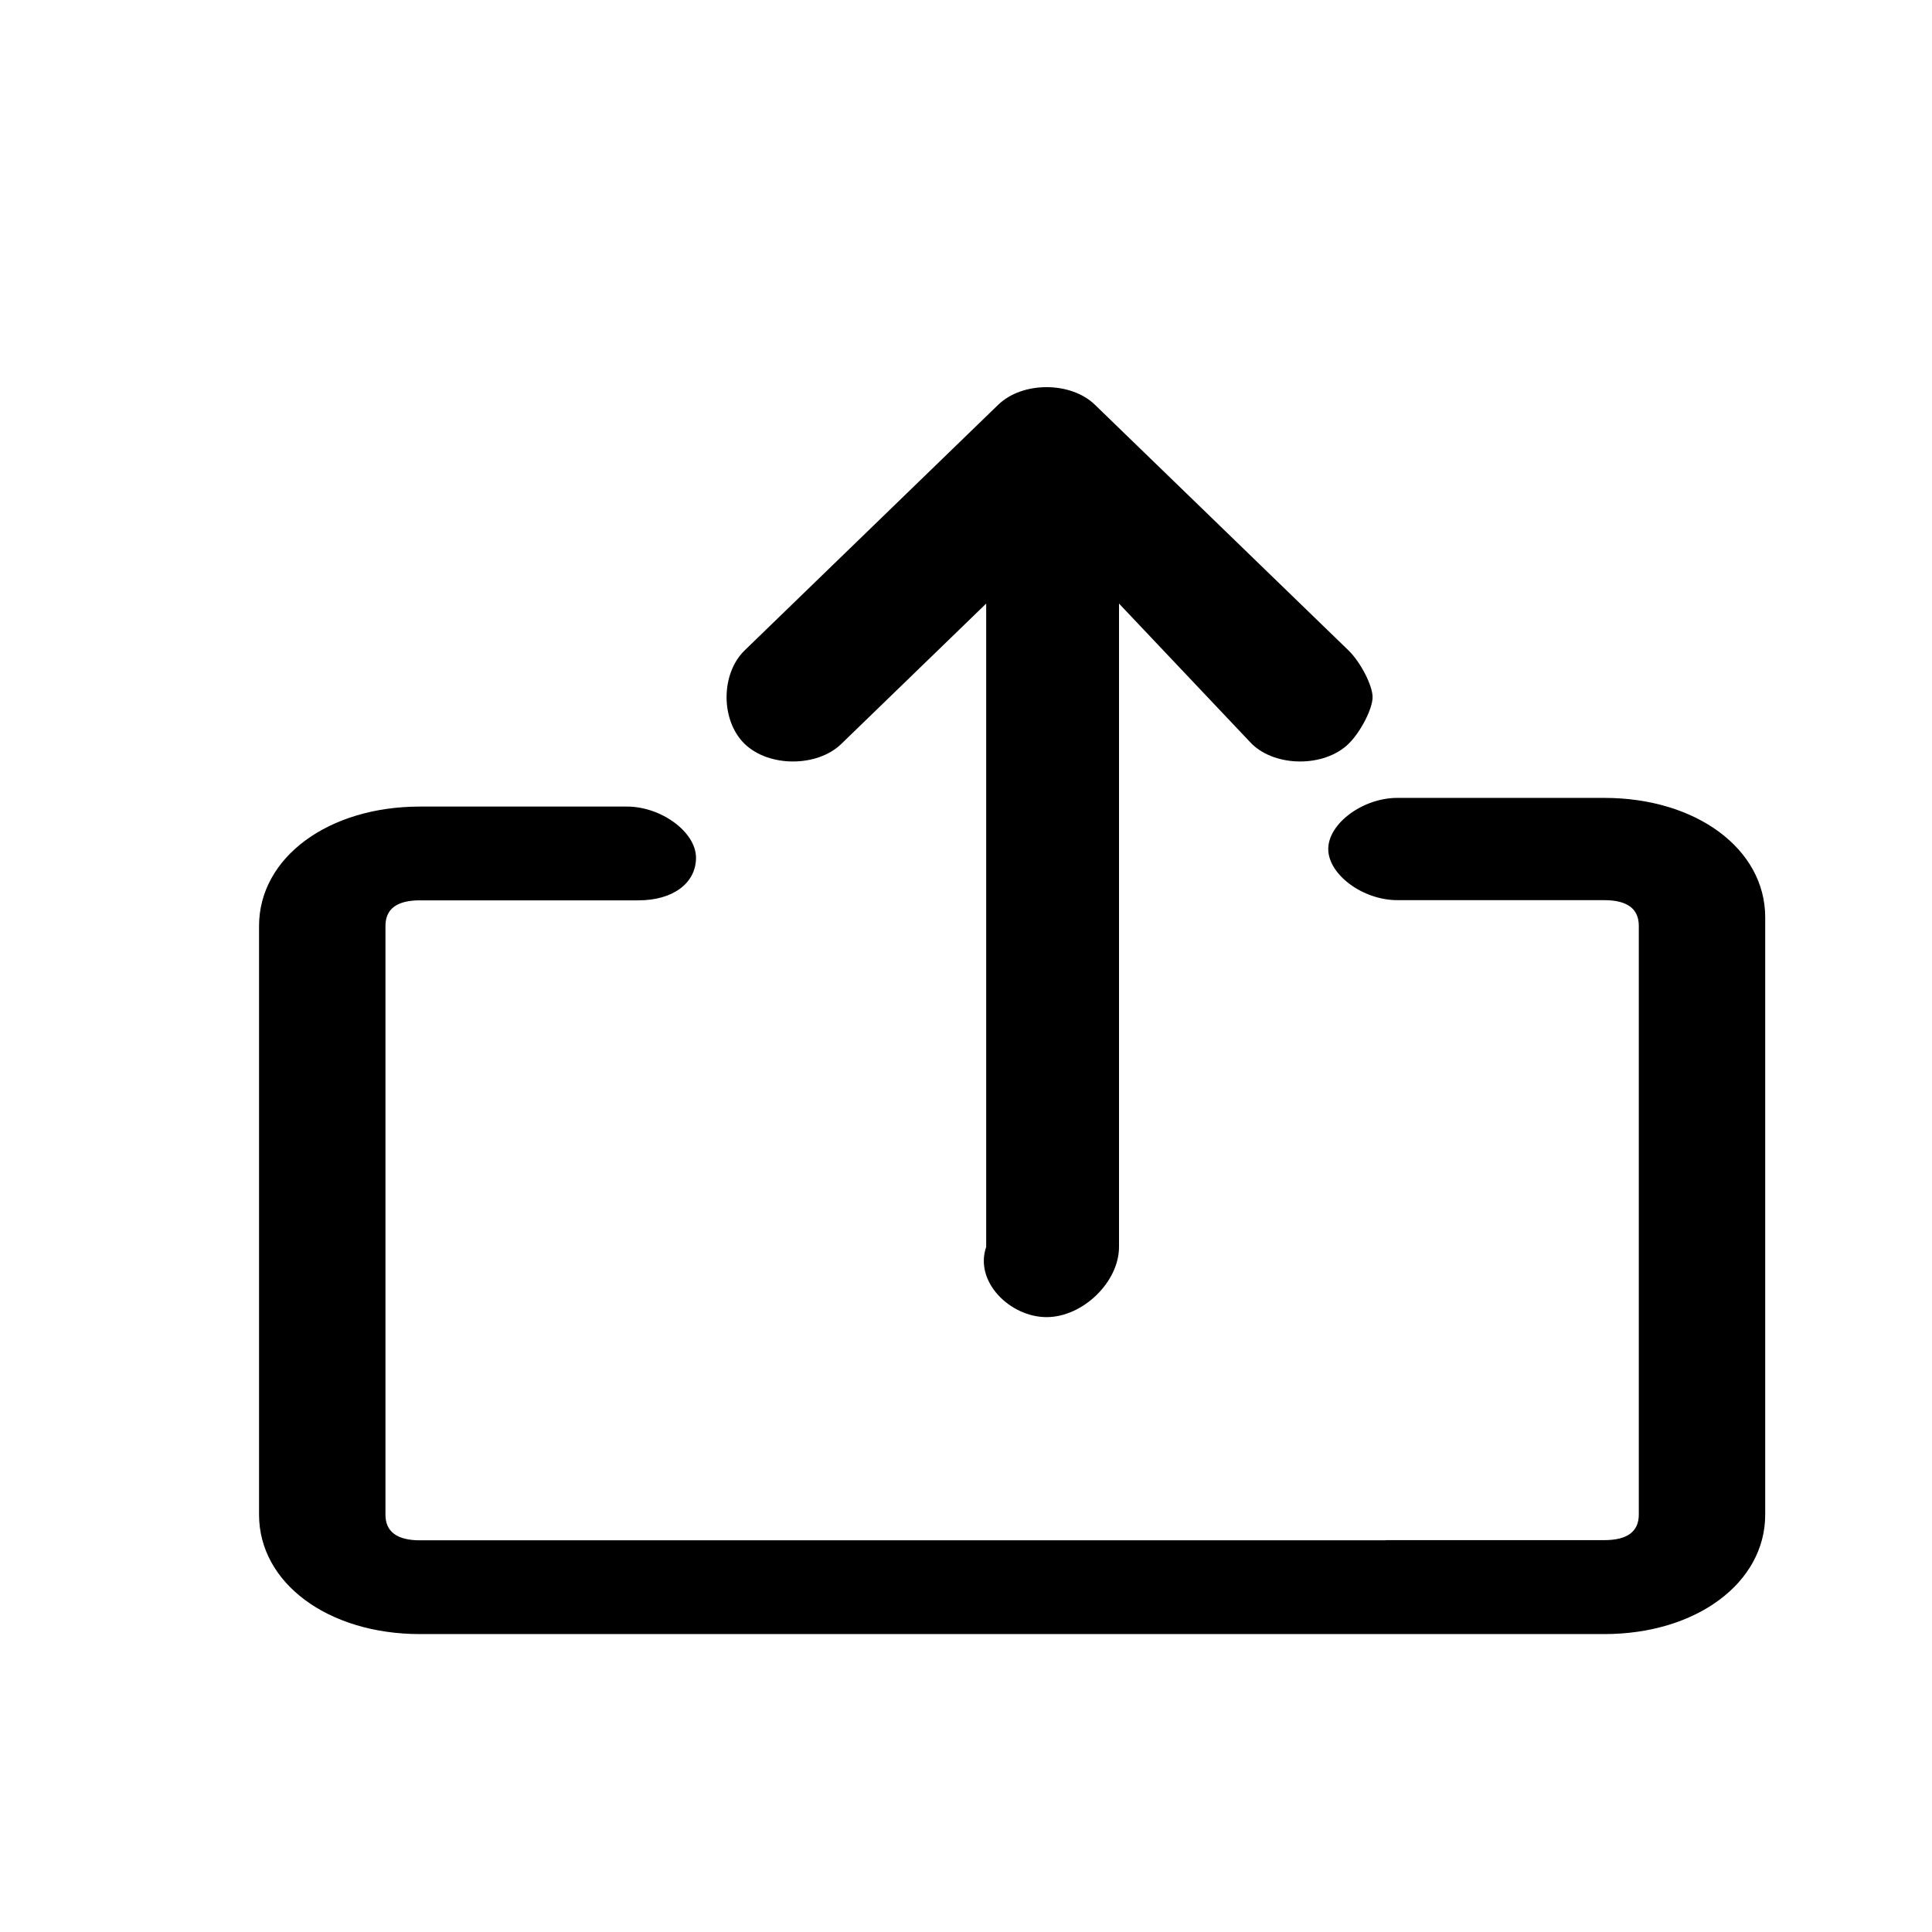<?xml version="1.0" standalone="no"?><!DOCTYPE svg PUBLIC "-//W3C//DTD SVG 1.1//EN" "http://www.w3.org/Graphics/SVG/1.1/DTD/svg11.dtd"><svg t="1557904858077" class="icon" style="" viewBox="0 0 1024 1024" version="1.1" xmlns="http://www.w3.org/2000/svg" p-id="21079" xmlns:xlink="http://www.w3.org/1999/xlink" width="128" height="128"><defs><style type="text/css"></style></defs><path transform="matrix(0,-1,1,0,227.9,660.7)" d="M -155.6 506.6 v 115.8 c 0 12.2 4.5 18.3 13.6 18.3 h 312 c 9 0 13.6 -6.1 13.6 -18.3 v -109.7 c 0 -18.3 13.6 -36.6 27.1 -36.6 s 27.1 18.3 27.1 36.6 v 109.7 c 0 48.8 -27.1 85.3 -63.3 85.3 h -316.6 c -36.2 0 -63.3 -36.6 -63.3 -85.3 v -627.7 c 0 -48.8 27.1 -85.3 63.3 -85.3 h 312 c 36.2 0 63.3 36.6 63.3 85.3 v 109.7 c 0 18.3 -13.6 36.6 -27.1 36.6 s -22.6 -12.2 -22.6 -30.5 v -115.8 c 0 -12.2 -4.5 -18.3 -13.6 -18.3 h -312 c -9 0 -13.6 6.1 -13.6 18.3 v 512 z" p-id="21080"></path><path transform="matrix(0,-1,1,0,-87.4,1132.8)" d="M 738.5 750.9 c -12.4 12.8 -12.4 38.4 0 51.2 c 6.2 6.4 18.6 12.8 24.8 12.8 s 18.6 -6.4 24.8 -12.8 l 130.2 -134.4 c 12.4 -12.8 12.4 -38.4 0 -51.2 l -130.2 -134.4 c -12.4 -12.8 -37.2 -12.8 -49.6 0 s -12.4 38.4 0 51.2 l 74.4 76.8 h -341 c -18.6 -6.4 -37.2 12.8 -37.2 32 s 18.6 38.4 37.2 38.4 h 341 l -74.4 70.4 z" p-id="21081"></path></svg>